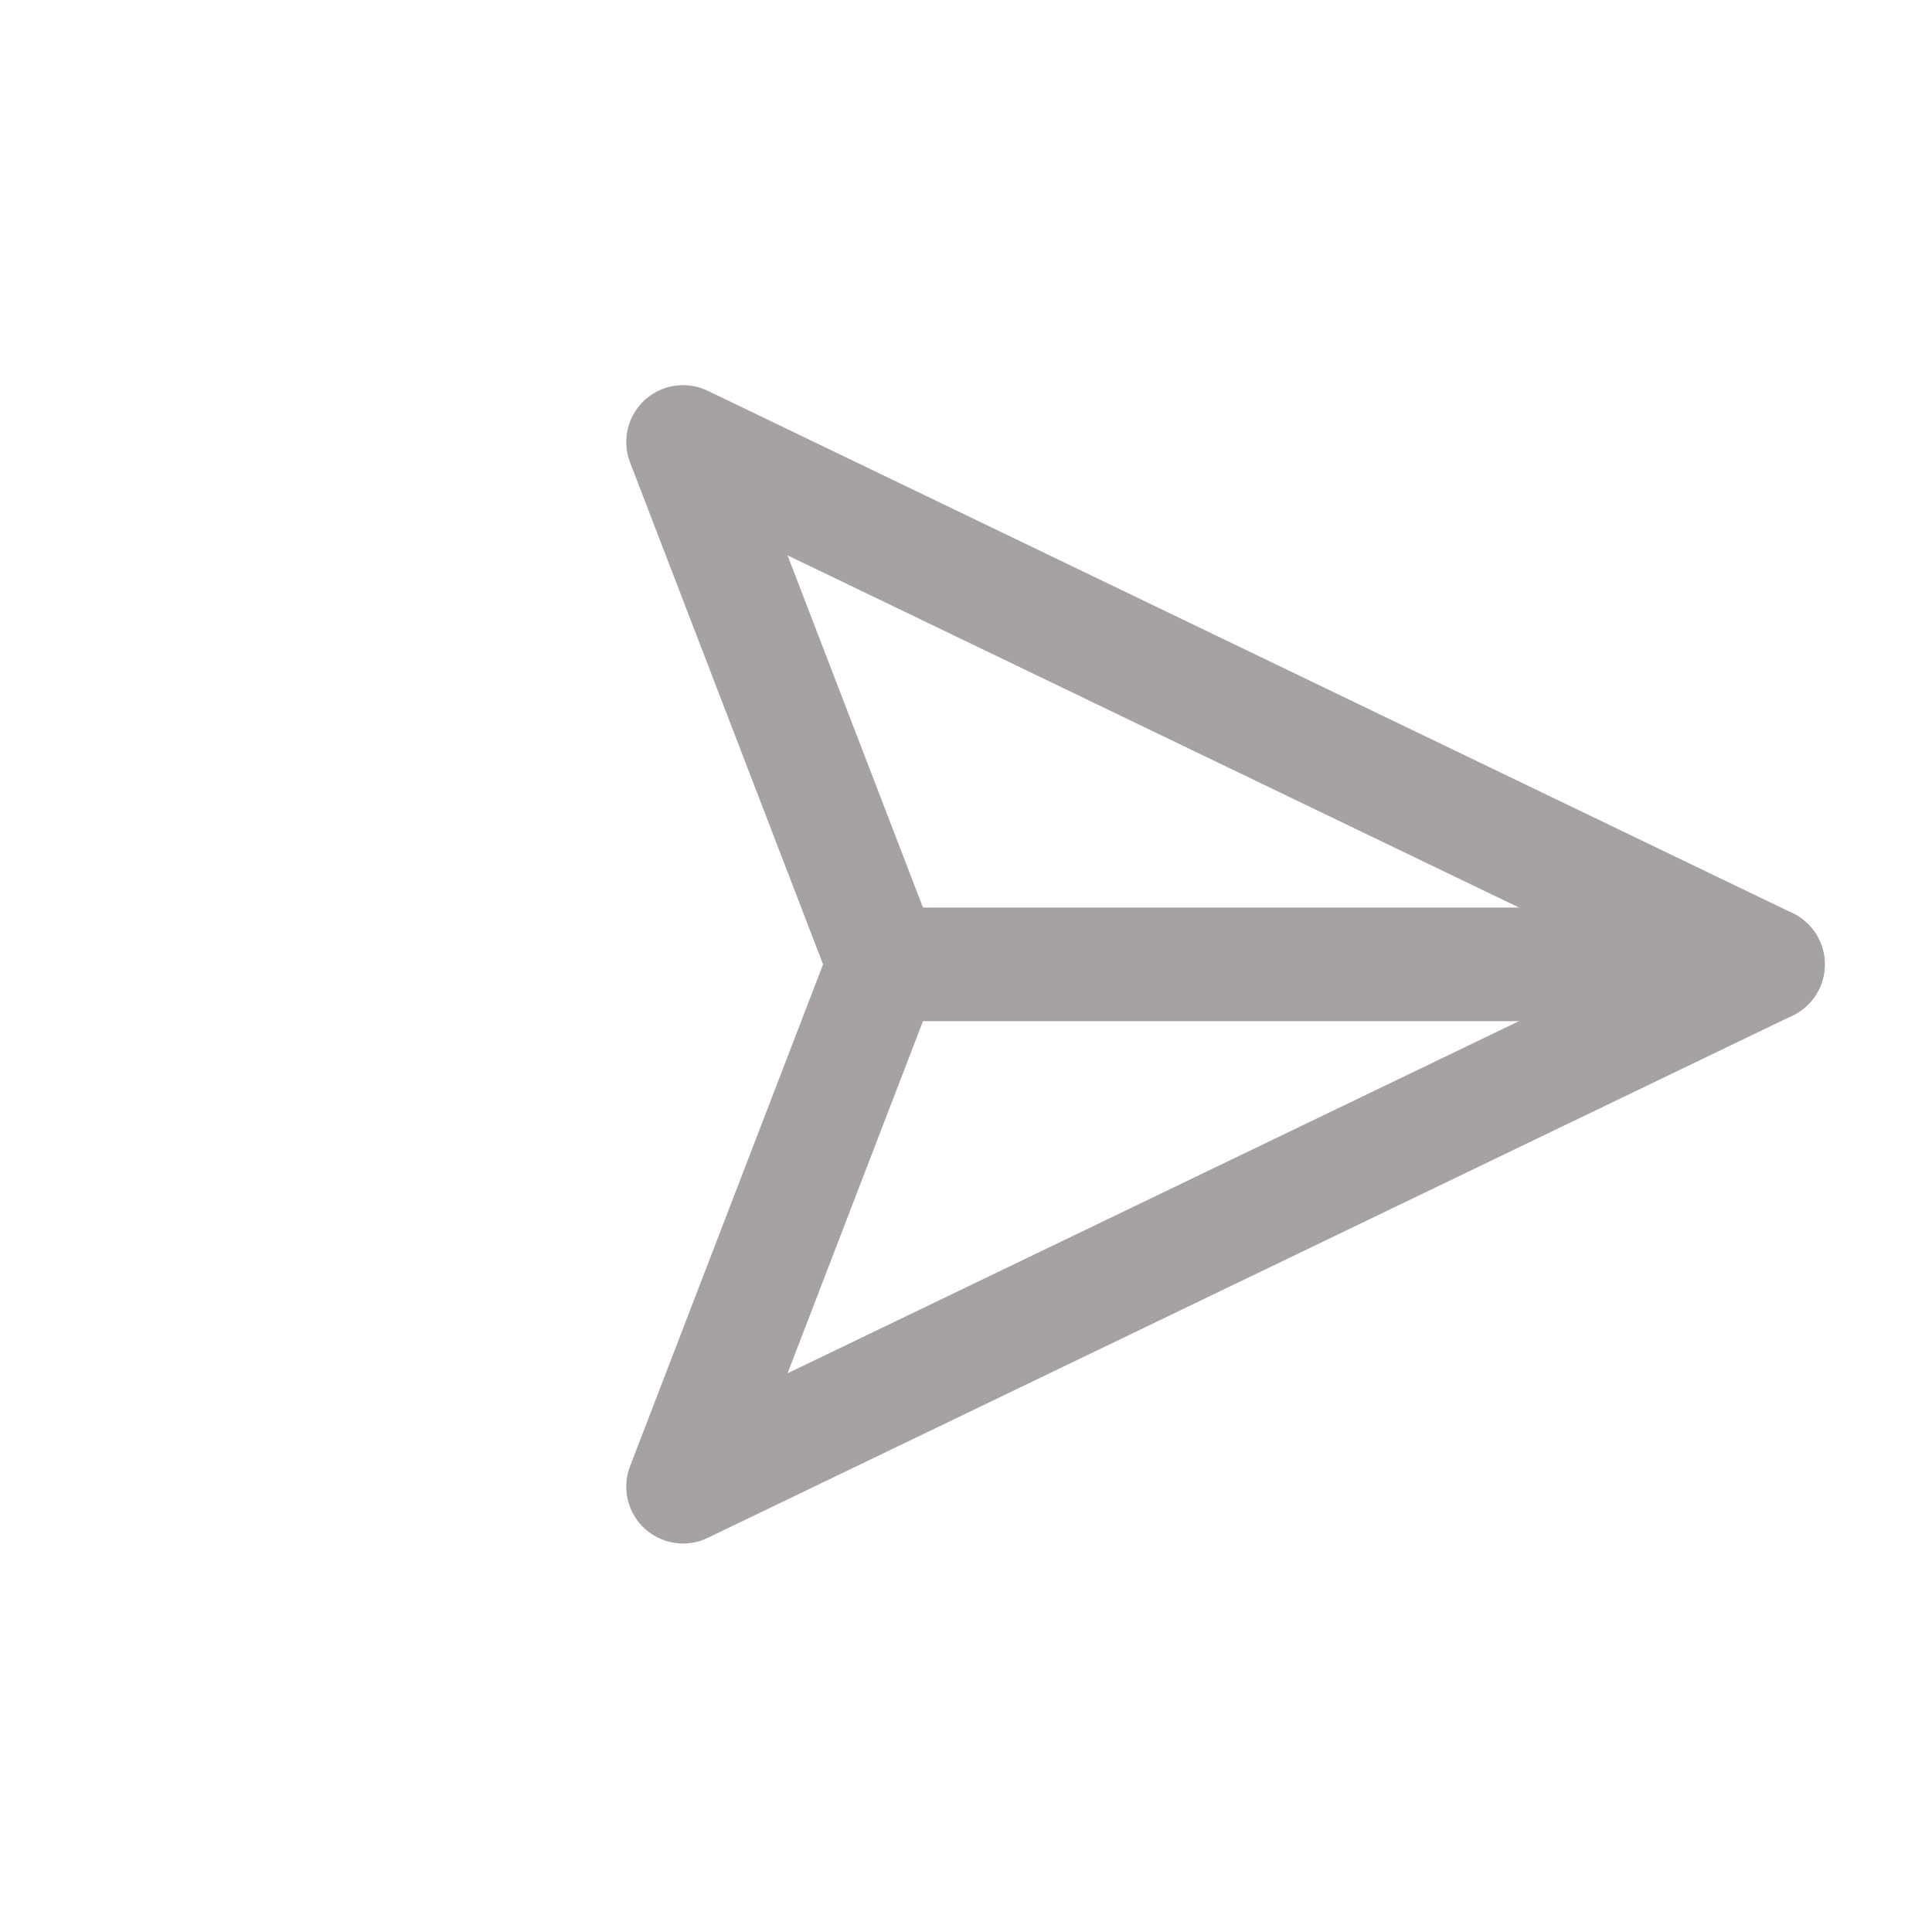 <svg width="34" height="34" viewBox="0 0 34 34" fill="none" xmlns="http://www.w3.org/2000/svg">
<g clip-path="url(#clip0_68_5309)">
<path d="M31.113 16.971H15.556" stroke="#A6A2A2" stroke-width="2" stroke-linecap="round" stroke-linejoin="round"/>
<path d="M31.113 16.971L12.021 26.163L15.556 16.971L12.021 7.778L31.113 16.971Z" stroke="#A6A2A2" stroke-width="2" stroke-linecap="round" stroke-linejoin="round"/>
</g>
<defs>
<clipPath id="clip0_68_5309">
<rect width="24" height="24" fill="white" transform="translate(16.971) rotate(45)"/>
</clipPath>
</defs>
</svg>
